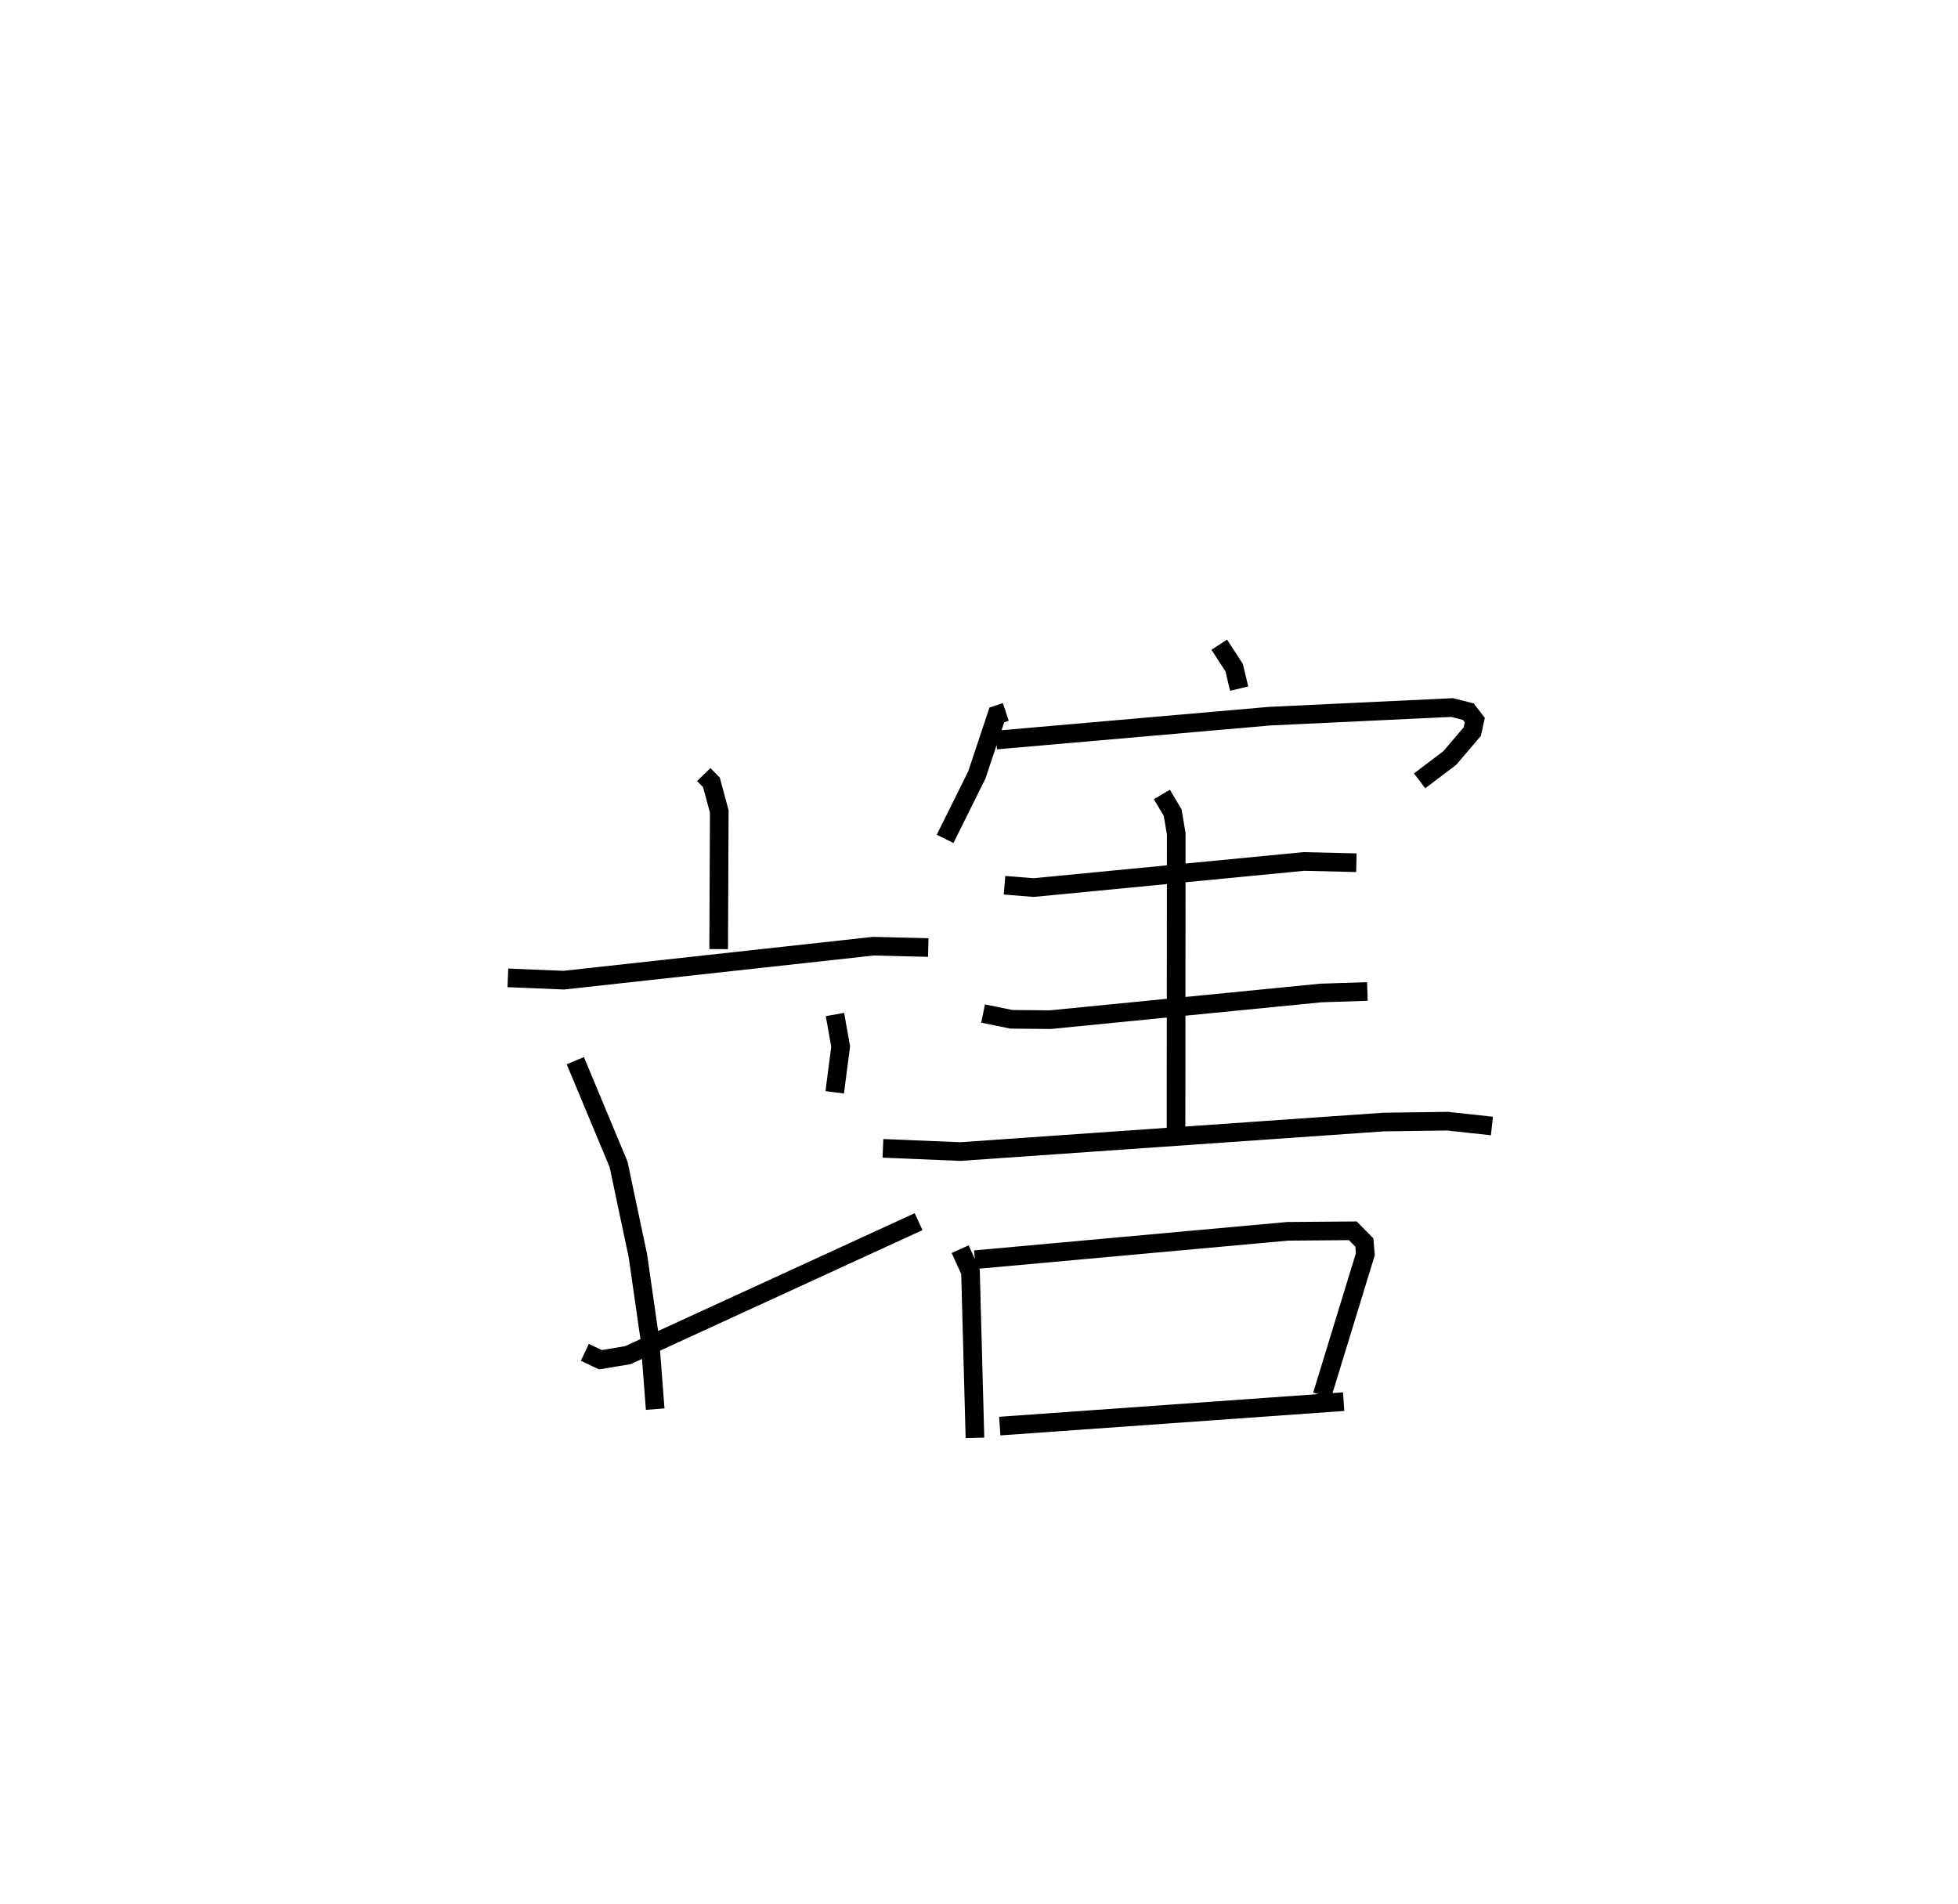 <?xml version="1.0" encoding="utf-8" ?>
<svg baseProfile="full" height="102.129" version="1.1" width="105.037" xmlns="http://www.w3.org/2000/svg" xmlns:ev="http://www.w3.org/2001/xml-events" xmlns:xlink="http://www.w3.org/1999/xlink"><defs /><rect fill="white" height="102.129" width="105.037" x="0" y="0" /><path d="M25,25 m0.0,0.0 m12.755,16.549 l0.411,0.424 0.42,1.557 l-0.033,7.384 m-11.308,1.542 l2.997,0.124 16.604,-1.822 l2.952,0.071 m-18.935,6.07 l2.32,5.562 1.035,4.893 l0.639,4.443 0.291,3.794 m9.644,-21.168 l0.305,1.718 -0.318,2.455 m-13.405,13.949 l0.836,0.396 1.47,-0.244 l15.598,-7.162 m16.129,-30.952 l0.8,1.234 0.269,1.123 m-12.519,1.252 l-0.481,0.159 -1.075,3.224 l-1.701,3.425 m2.742,-5.301 l14.654,-1.28 9.8,-0.464 l0.873,0.22 0.347,0.457 l-0.136,0.615 -1.205,1.415 l-1.619,1.225 m-22.268,5.6 l1.559,0.126 14.503,-1.401 l2.814,0.067 m-10.435,-3.661 l0.579,0.973 0.192,1.136 l-0.011,16.047 m-10.351,-6.405 l1.522,0.31 2.082,0.019 l14.52,-1.431 2.492,-0.081 m-25.988,8.415 l4.147,0.173 22.713,-1.584 l3.43,-0.046 2.379,0.258 m-28.526,6.608 l0.554,1.222 0.239,8.898 m-0.002,-9.555 l16.777,-1.523 3.496,-0.028 l0.62,0.63 0.052,0.626 l-2.32,7.57 m-17.292,1.651 l18.448,-1.312 " fill="none" stroke="black" stroke-width="1" /></svg>